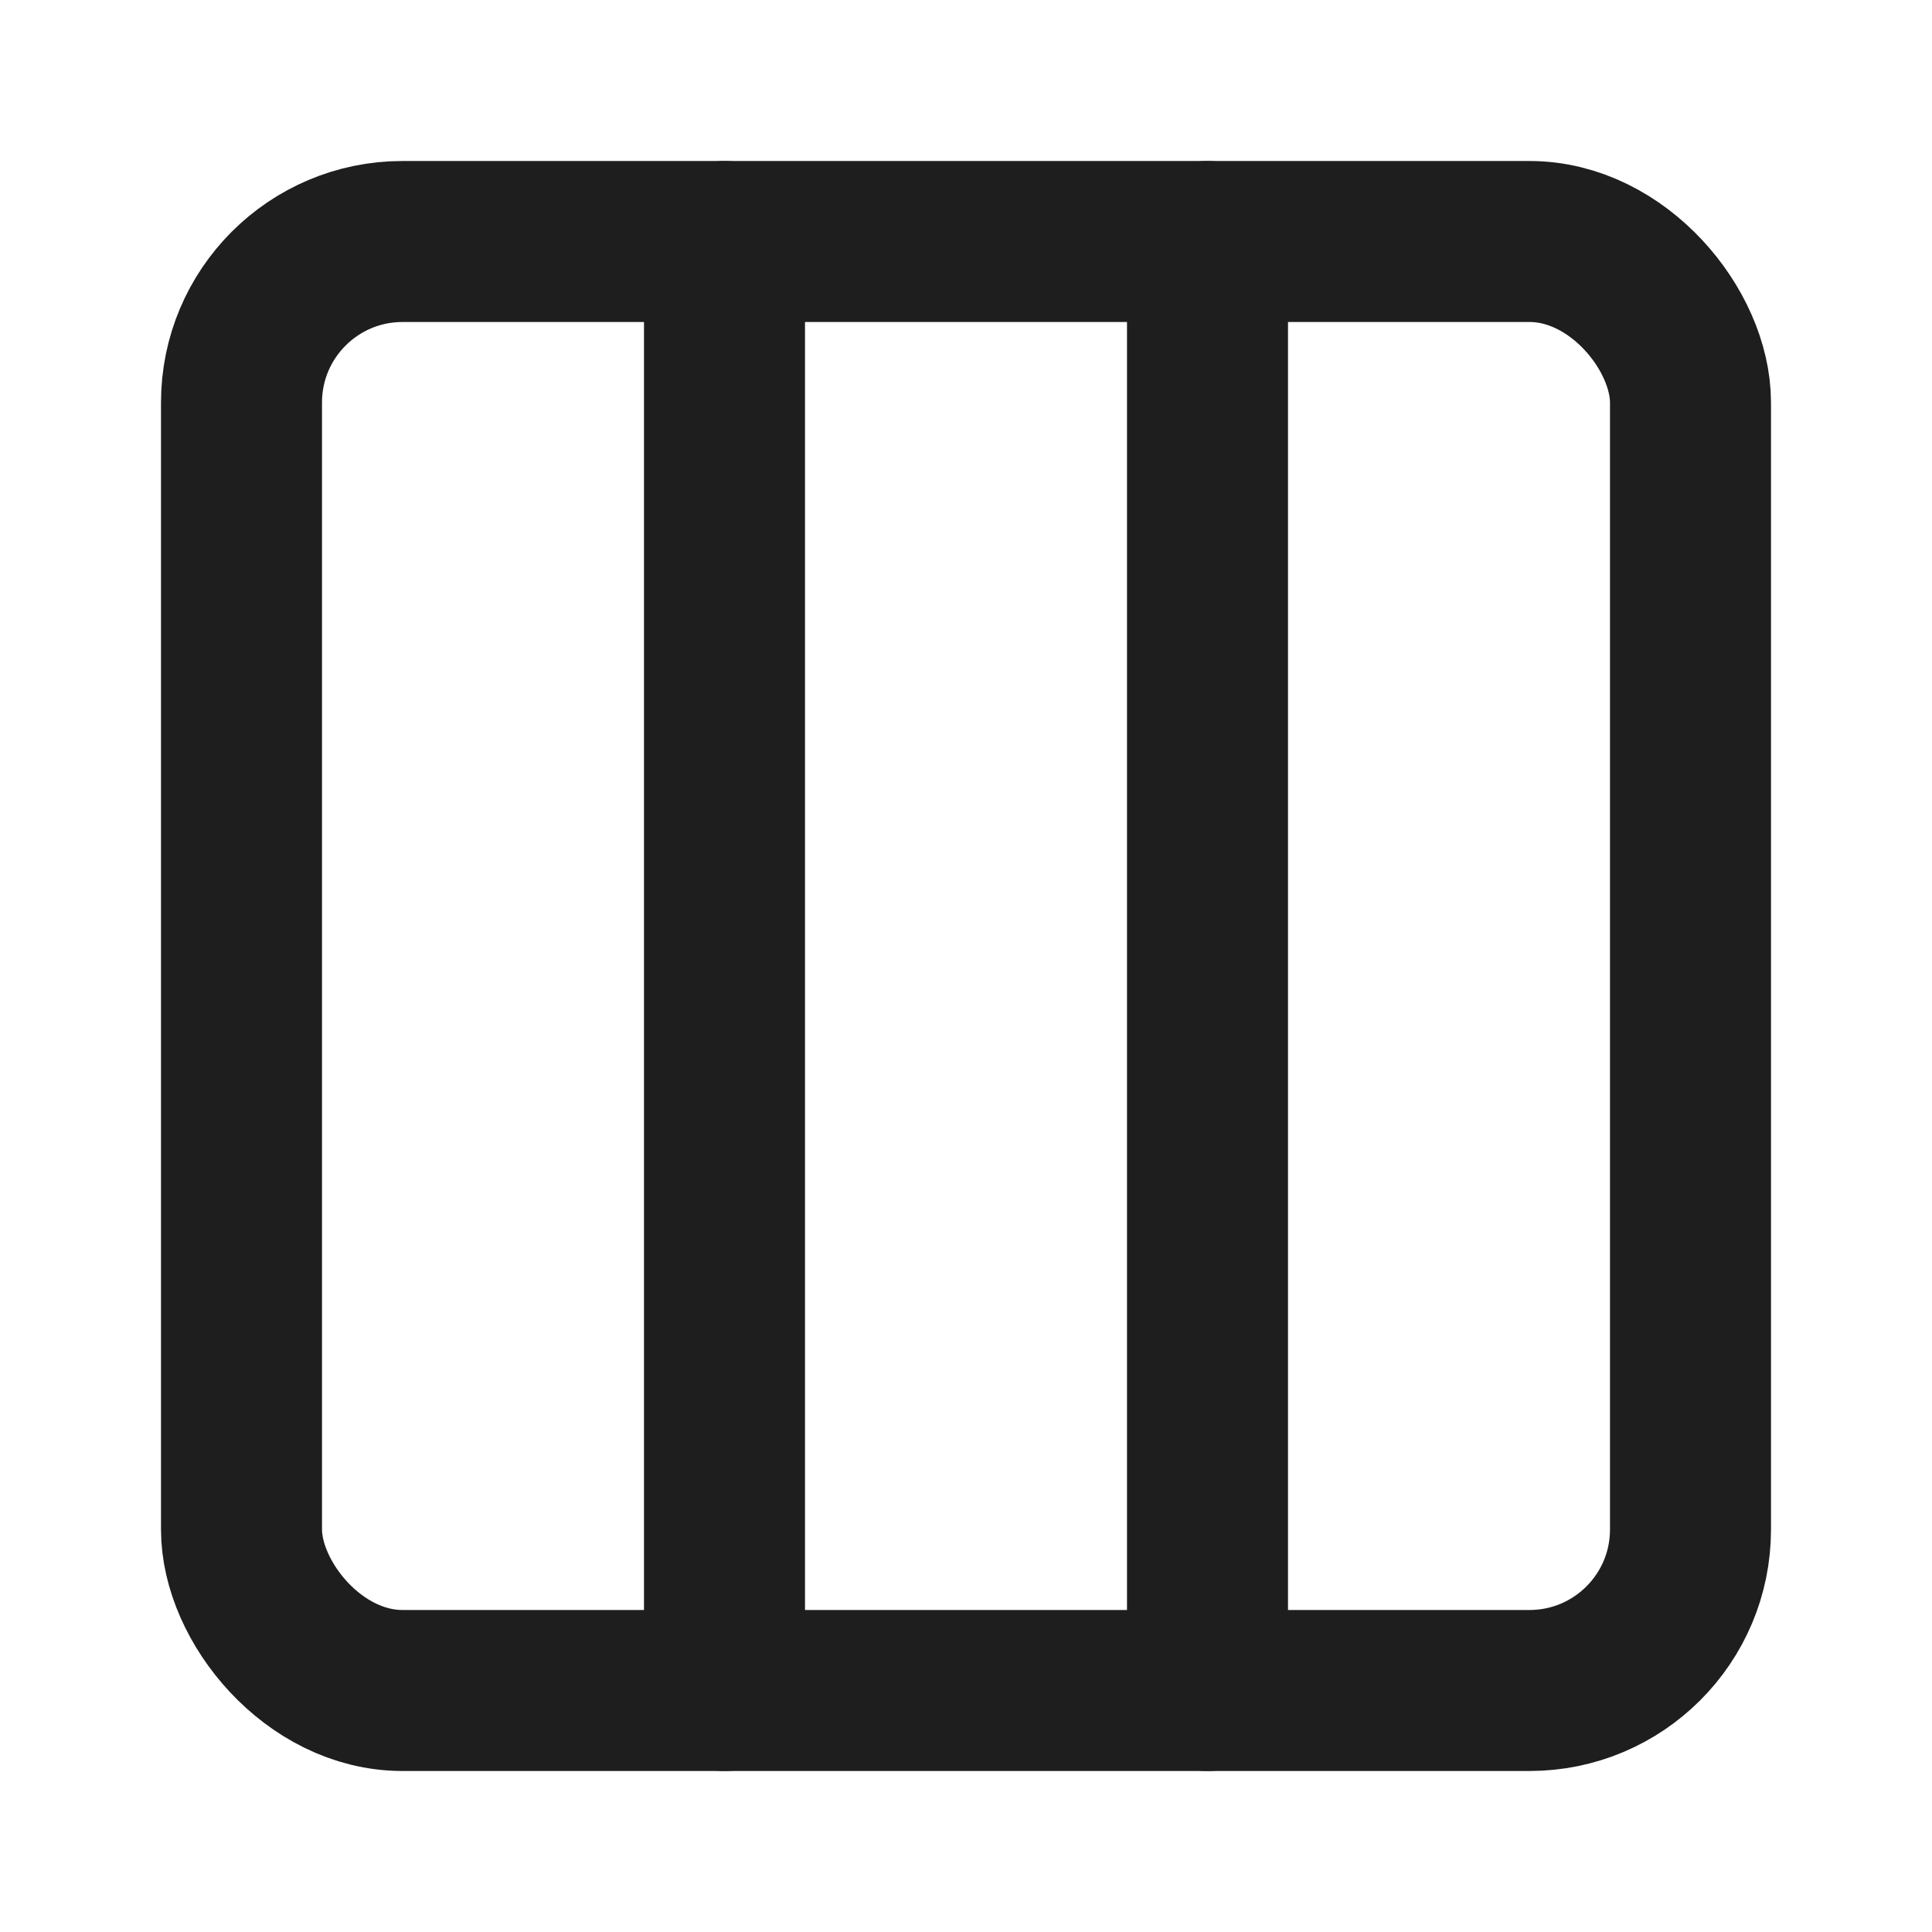 <svg xmlns="http://www.w3.org/2000/svg" width="24" height="24" viewBox="0 0 24 24" fill="none" stroke="#1E1E1E" stroke-width="2" stroke-linecap="round" stroke-linejoin="round" class="lucide lucide-columns-3"><rect width="18" height="18" x="3" y="3" rx="2"/><path d="M9 3v18"/><path d="M15 3v18"/></svg>